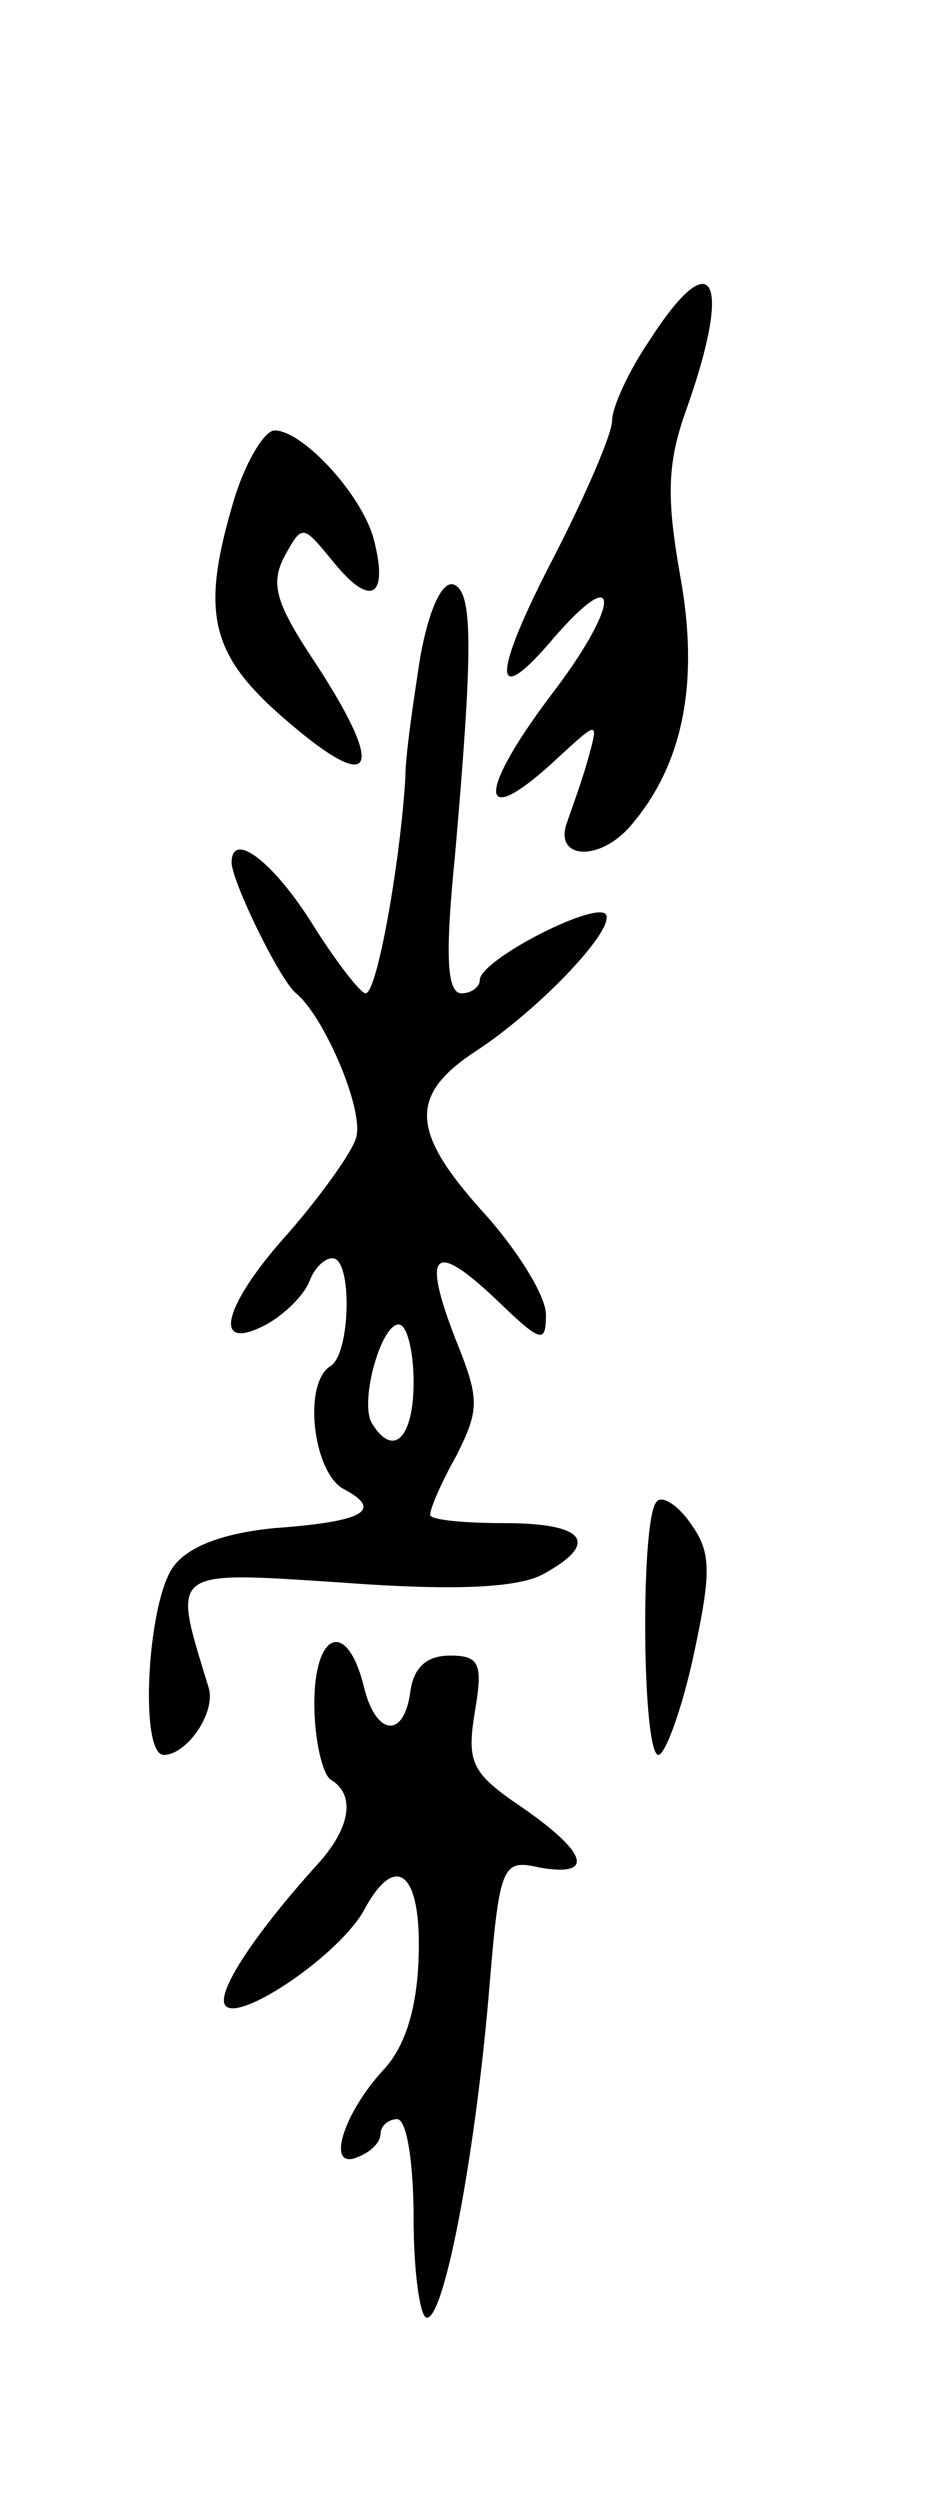 <svg version="1.0" xmlns="http://www.w3.org/2000/svg"
 width="57pt" height="151pt" viewBox="0 0 57 151"
 preserveAspectRatio="xMidYMid meet">
<g transform="translate(0,151) scale(0.1,-0.1)"
fill="#000000" stroke="none">
<path d="M393 1305 c-13 -19 -23 -41 -23 -49 0 -8 -16 -45 -35 -82 -38 -73
-38 -94 0 -49 40 46 40 21 1 -31 -49 -64 -48 -88 2 -41 24 22 24 22 17 -3 -4
-14 -10 -30 -12 -36 -9 -23 19 -25 38 -3 32 37 42 87 30 152 -8 46 -8 67 4
100 28 79 16 101 -22 42z"/>
<path d="M142 1210 c-20 -66 -16 -92 23 -128 60 -54 71 -42 26 27 -24 36 -28
48 -19 65 11 20 11 19 30 -4 22 -27 33 -21 24 14 -7 27 -43 66 -60 66 -6 0
-17 -18 -24 -40z"/>
<path d="M254 1113 c-4 -26 -9 -59 -9 -73 -3 -50 -17 -130 -24 -130 -3 0 -17
18 -31 40 -24 39 -50 59 -50 39 0 -11 29 -71 39 -79 17 -14 42 -72 36 -88 -3
-9 -21 -34 -40 -56 -40 -44 -48 -74 -14 -56 11 6 23 18 26 26 3 8 9 14 14 14
12 0 11 -57 -1 -65 -17 -10 -11 -63 7 -74 25 -13 14 -20 -41 -24 -31 -3 -52
-11 -61 -23 -16 -21 -21 -114 -6 -114 14 0 32 26 27 41 -22 72 -25 70 82 63
67 -5 105 -3 120 5 35 19 26 31 -23 31 -25 0 -45 2 -45 5 0 4 7 20 16 36 14
28 14 34 -1 71 -20 52 -13 59 25 23 27 -26 30 -27 30 -9 0 11 -17 39 -39 63
-43 48 -44 70 -2 97 39 26 84 74 77 82 -8 7 -76 -28 -76 -40 0 -4 -5 -8 -11
-8 -9 0 -10 23 -4 83 11 126 11 160 -1 164 -7 2 -15 -16 -20 -44z m-4 -438 c0
-33 -12 -46 -25 -25 -8 12 5 60 16 60 5 0 9 -16 9 -35z"/>
<path d="M397 603 c-10 -9 -9 -153 1 -153 4 0 14 27 21 59 11 51 11 63 -1 80
-8 12 -18 18 -21 14z"/>
<path d="M190 481 c0 -22 5 -43 10 -46 15 -9 12 -29 -8 -51 -38 -42 -61 -77
-56 -85 7 -12 71 31 85 59 19 34 34 20 32 -31 -1 -30 -8 -53 -21 -67 -25 -27
-35 -61 -16 -53 8 3 14 9 14 14 0 5 5 9 10 9 6 0 10 -27 10 -60 0 -33 4 -60 8
-60 11 0 30 103 38 202 6 72 8 75 30 70 34 -6 29 9 -10 36 -31 21 -34 27 -29
58 5 29 3 34 -15 34 -14 0 -22 -7 -24 -22 -4 -29 -21 -26 -28 3 -10 41 -30 34
-30 -10z"/>
</g>
</svg>
